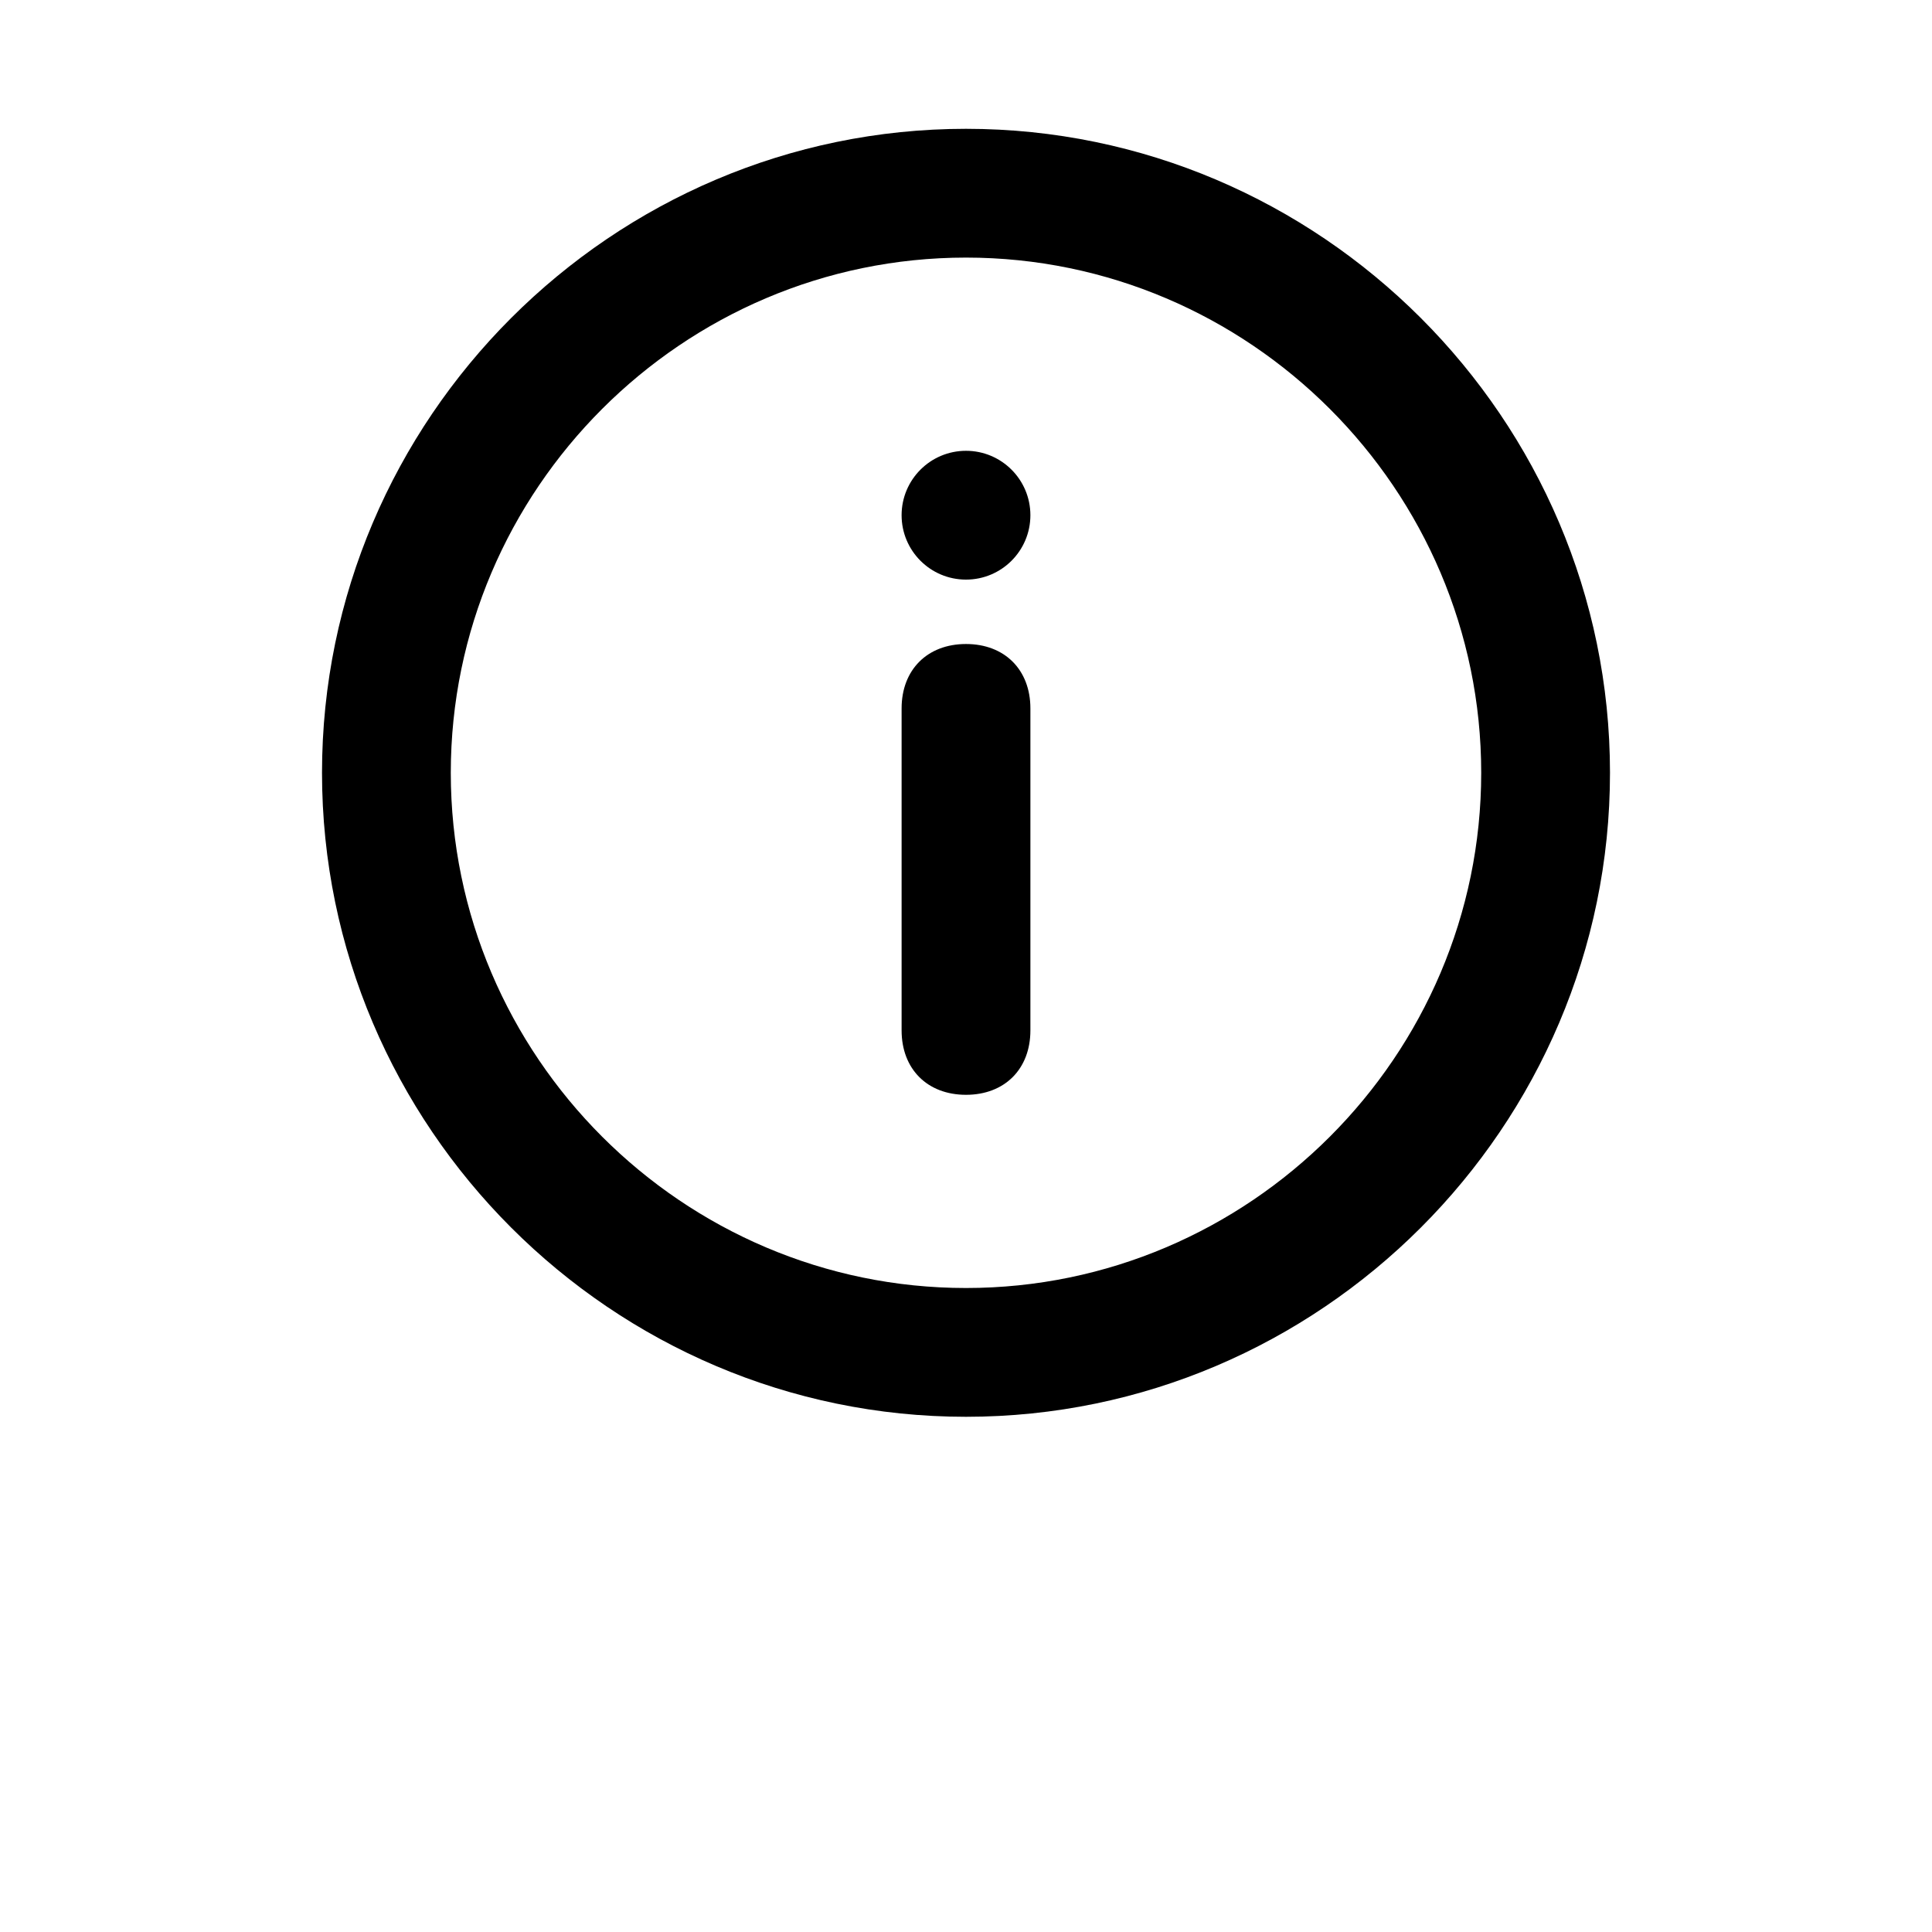 <svg xmlns="http://www.w3.org/2000/svg" width="700pt" height="700pt" version="1.1" viewBox="0 0 700 700"><desc>Info by Theos studio from Noun Project</desc><g><path d="m350 513.33c-128.33 0-233.33-105-233.33-233.33s105-233.33 233.33-233.33 233.33 105 233.33 233.33-105 233.33-233.33 233.33zm0-420c-102.67 0-186.67 84-186.67 186.67s84 186.67 186.67 186.67 186.67-84 186.67-186.67-84-186.67-186.67-186.67z"/><path d="m350 396.67c-14 0-23.332-9.332-23.332-23.332v-116.67c0-14 9.332-23.332 23.332-23.332s23.332 9.332 23.332 23.332v116.67c0 13.996-9.332 23.332-23.332 23.332z"/><path d="m373.33 186.67c0 12.887-10.445 23.332-23.332 23.332s-23.332-10.445-23.332-23.332 10.445-23.336 23.332-23.336 23.332 10.449 23.332 23.336"/></g></svg>